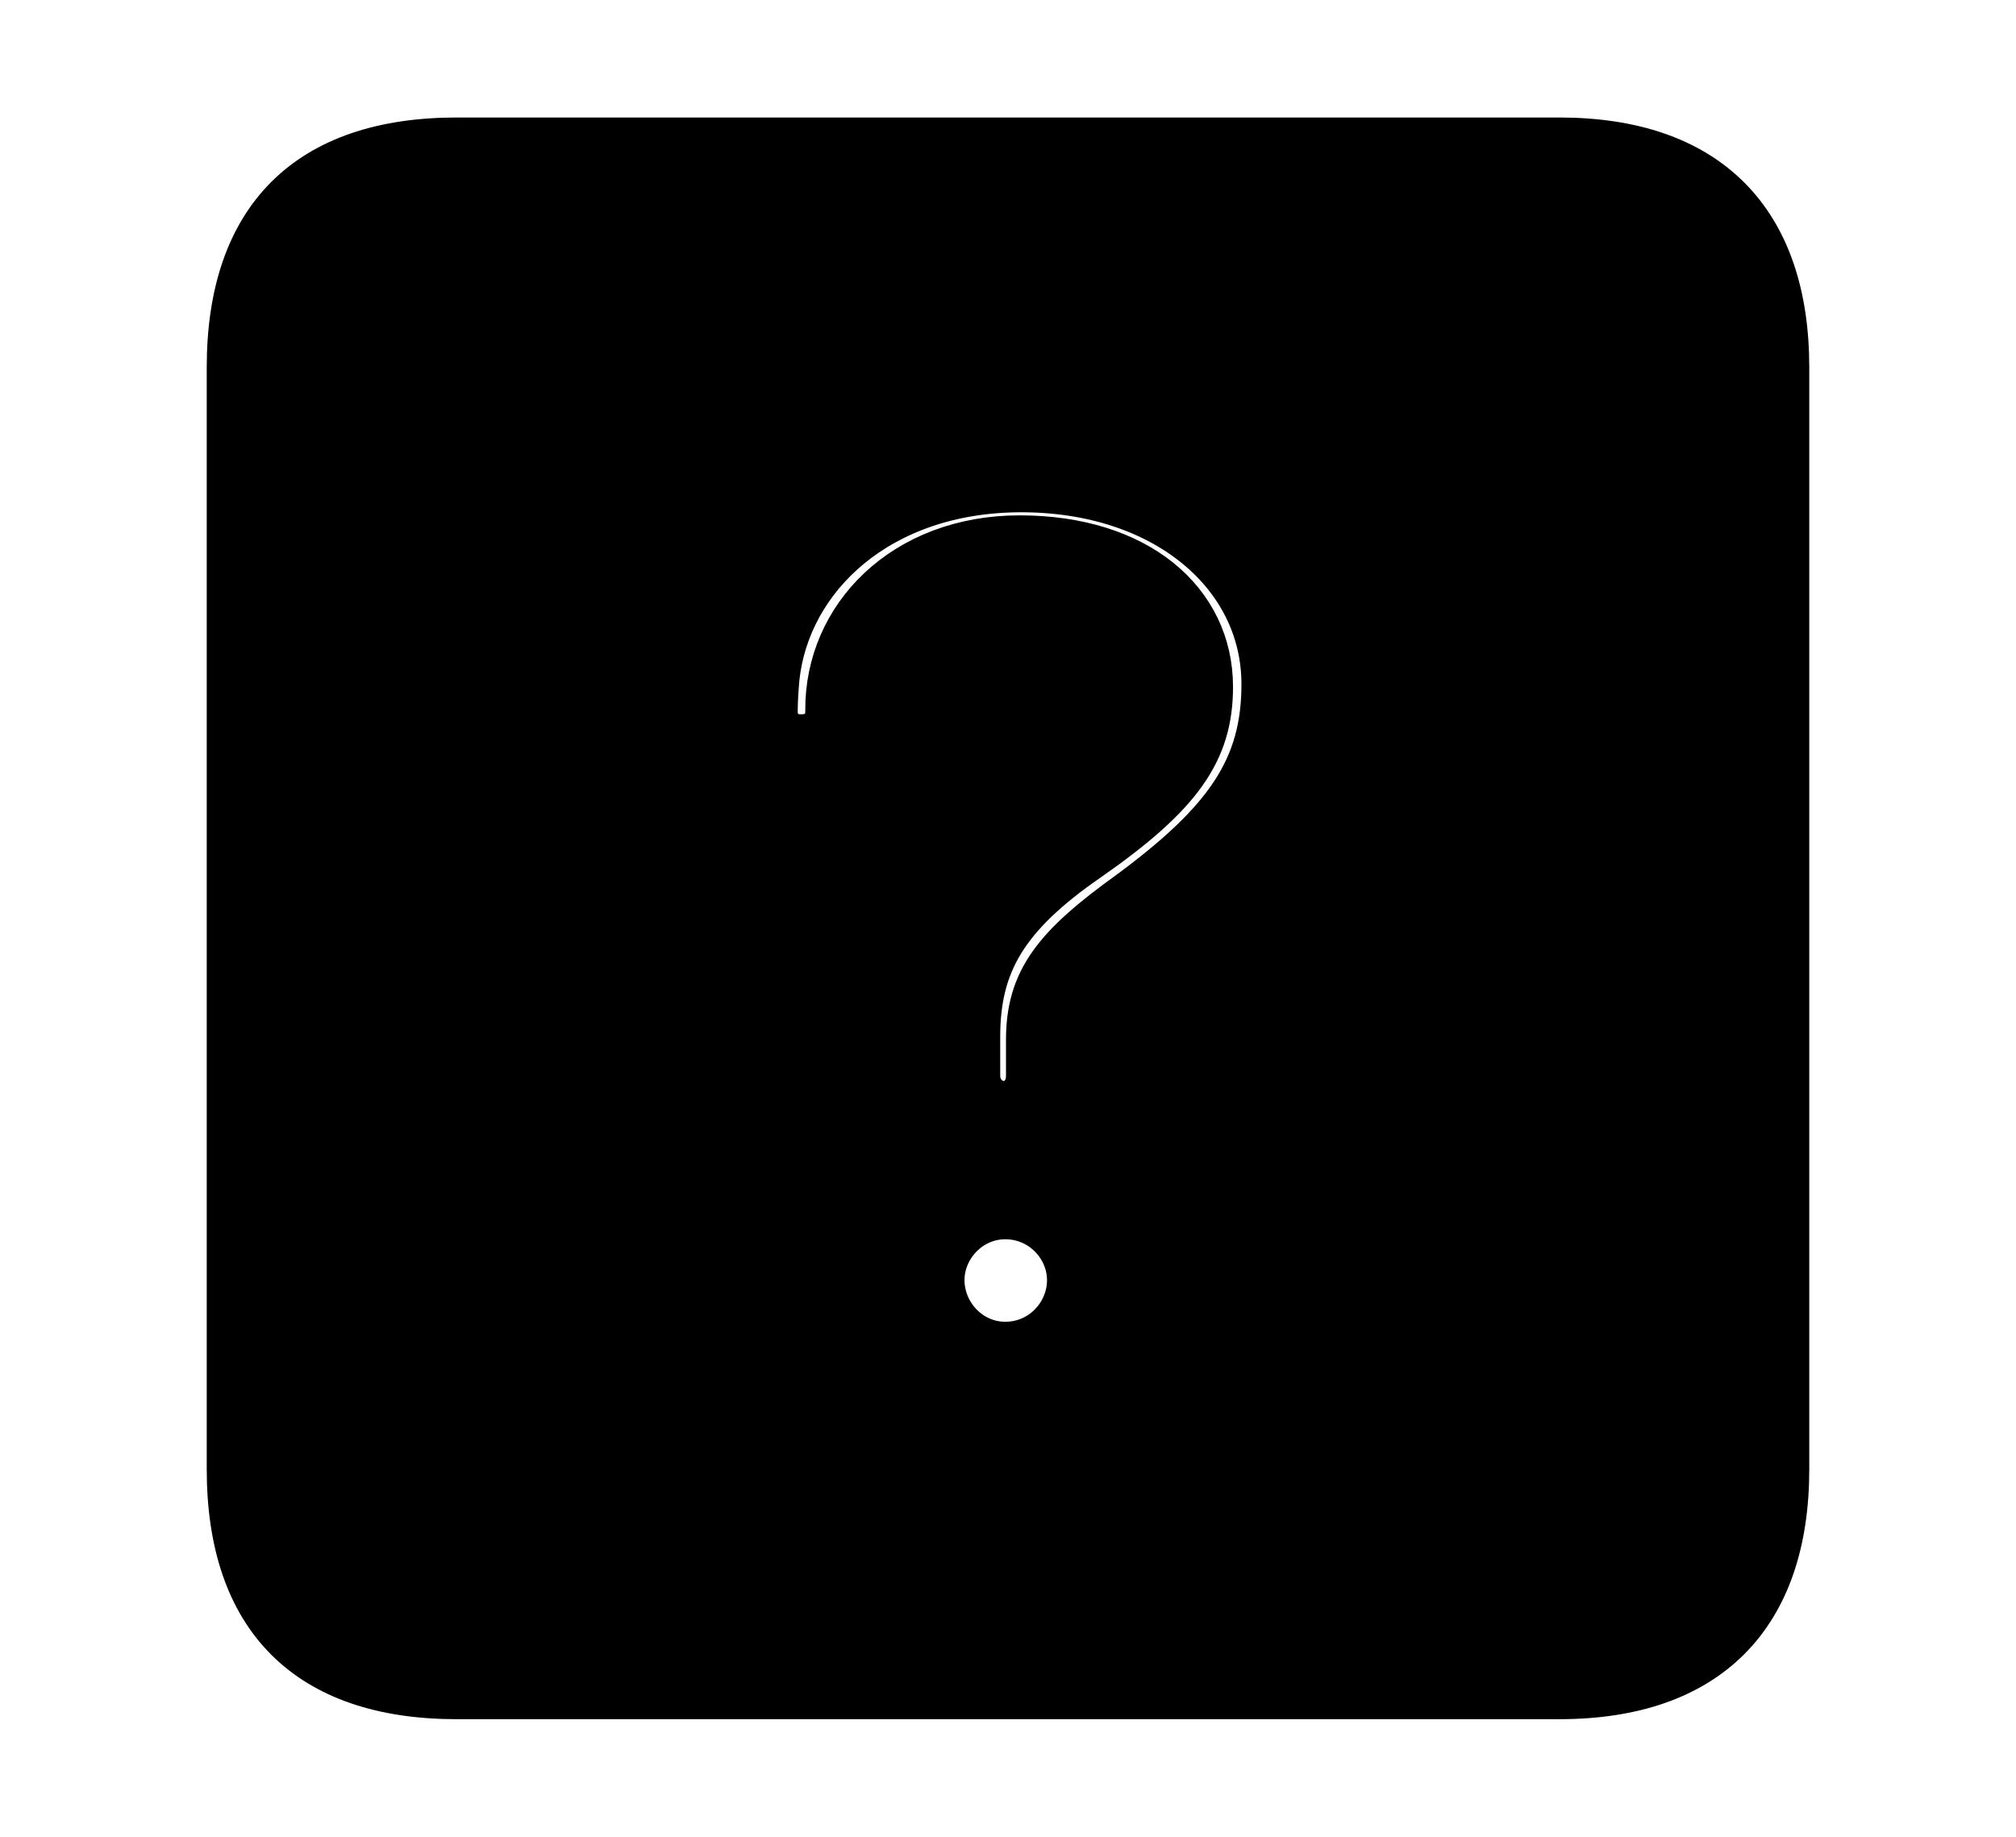 <svg width='48.555px' height='44.236px' direction='ltr' xmlns='http://www.w3.org/2000/svg' version='1.1'>
<g fill-rule='nonzero' transform='scale(1,-1) translate(0,-44.236)'>
<path fill='black' stroke='black' fill-opacity='1.0' stroke-width='1.0' d='
    M 11.0,3.33
    L 37.555,3.33
    C 41.143,3.33 43.076,5.285 43.076,8.852
    L 43.076,35.385
    C 43.076,38.951 41.143,40.906 37.555,40.906
    L 11.0,40.906
    C 7.391,40.906 5.479,38.994 5.479,35.385
    L 5.479,8.852
    C 5.479,5.242 7.391,3.33 11.0,3.33
    Z
    M 24.17,17.703
    C 23.848,17.703 23.59,17.982 23.59,18.326
    L 23.59,19.271
    C 23.59,21.012 24.256,22.15 26.211,23.504
    C 28.467,25.072 29.197,26.125 29.197,27.693
    C 29.197,29.777 27.414,31.324 24.557,31.324
    C 21.764,31.324 19.873,29.412 19.895,27.113
    C 19.895,26.727 19.658,26.533 19.293,26.533
    C 18.949,26.533 18.713,26.727 18.713,27.113
    C 18.713,27.371 18.734,27.65 18.756,27.908
    C 19.014,30.293 21.184,32.398 24.6,32.398
    C 28.016,32.398 30.4,30.379 30.4,27.758
    C 30.4,25.76 29.52,24.492 27.199,22.773
    C 25.373,21.463 24.729,20.646 24.729,19.186
    L 24.729,18.326
    C 24.729,17.982 24.514,17.703 24.17,17.703
    Z
    M 24.213,11.902
    C 23.375,11.902 22.73,12.611 22.73,13.406
    C 22.73,14.18 23.375,14.889 24.213,14.889
    C 25.072,14.889 25.717,14.18 25.717,13.406
    C 25.717,12.611 25.072,11.902 24.213,11.902
    Z
' />
</g>
</svg>